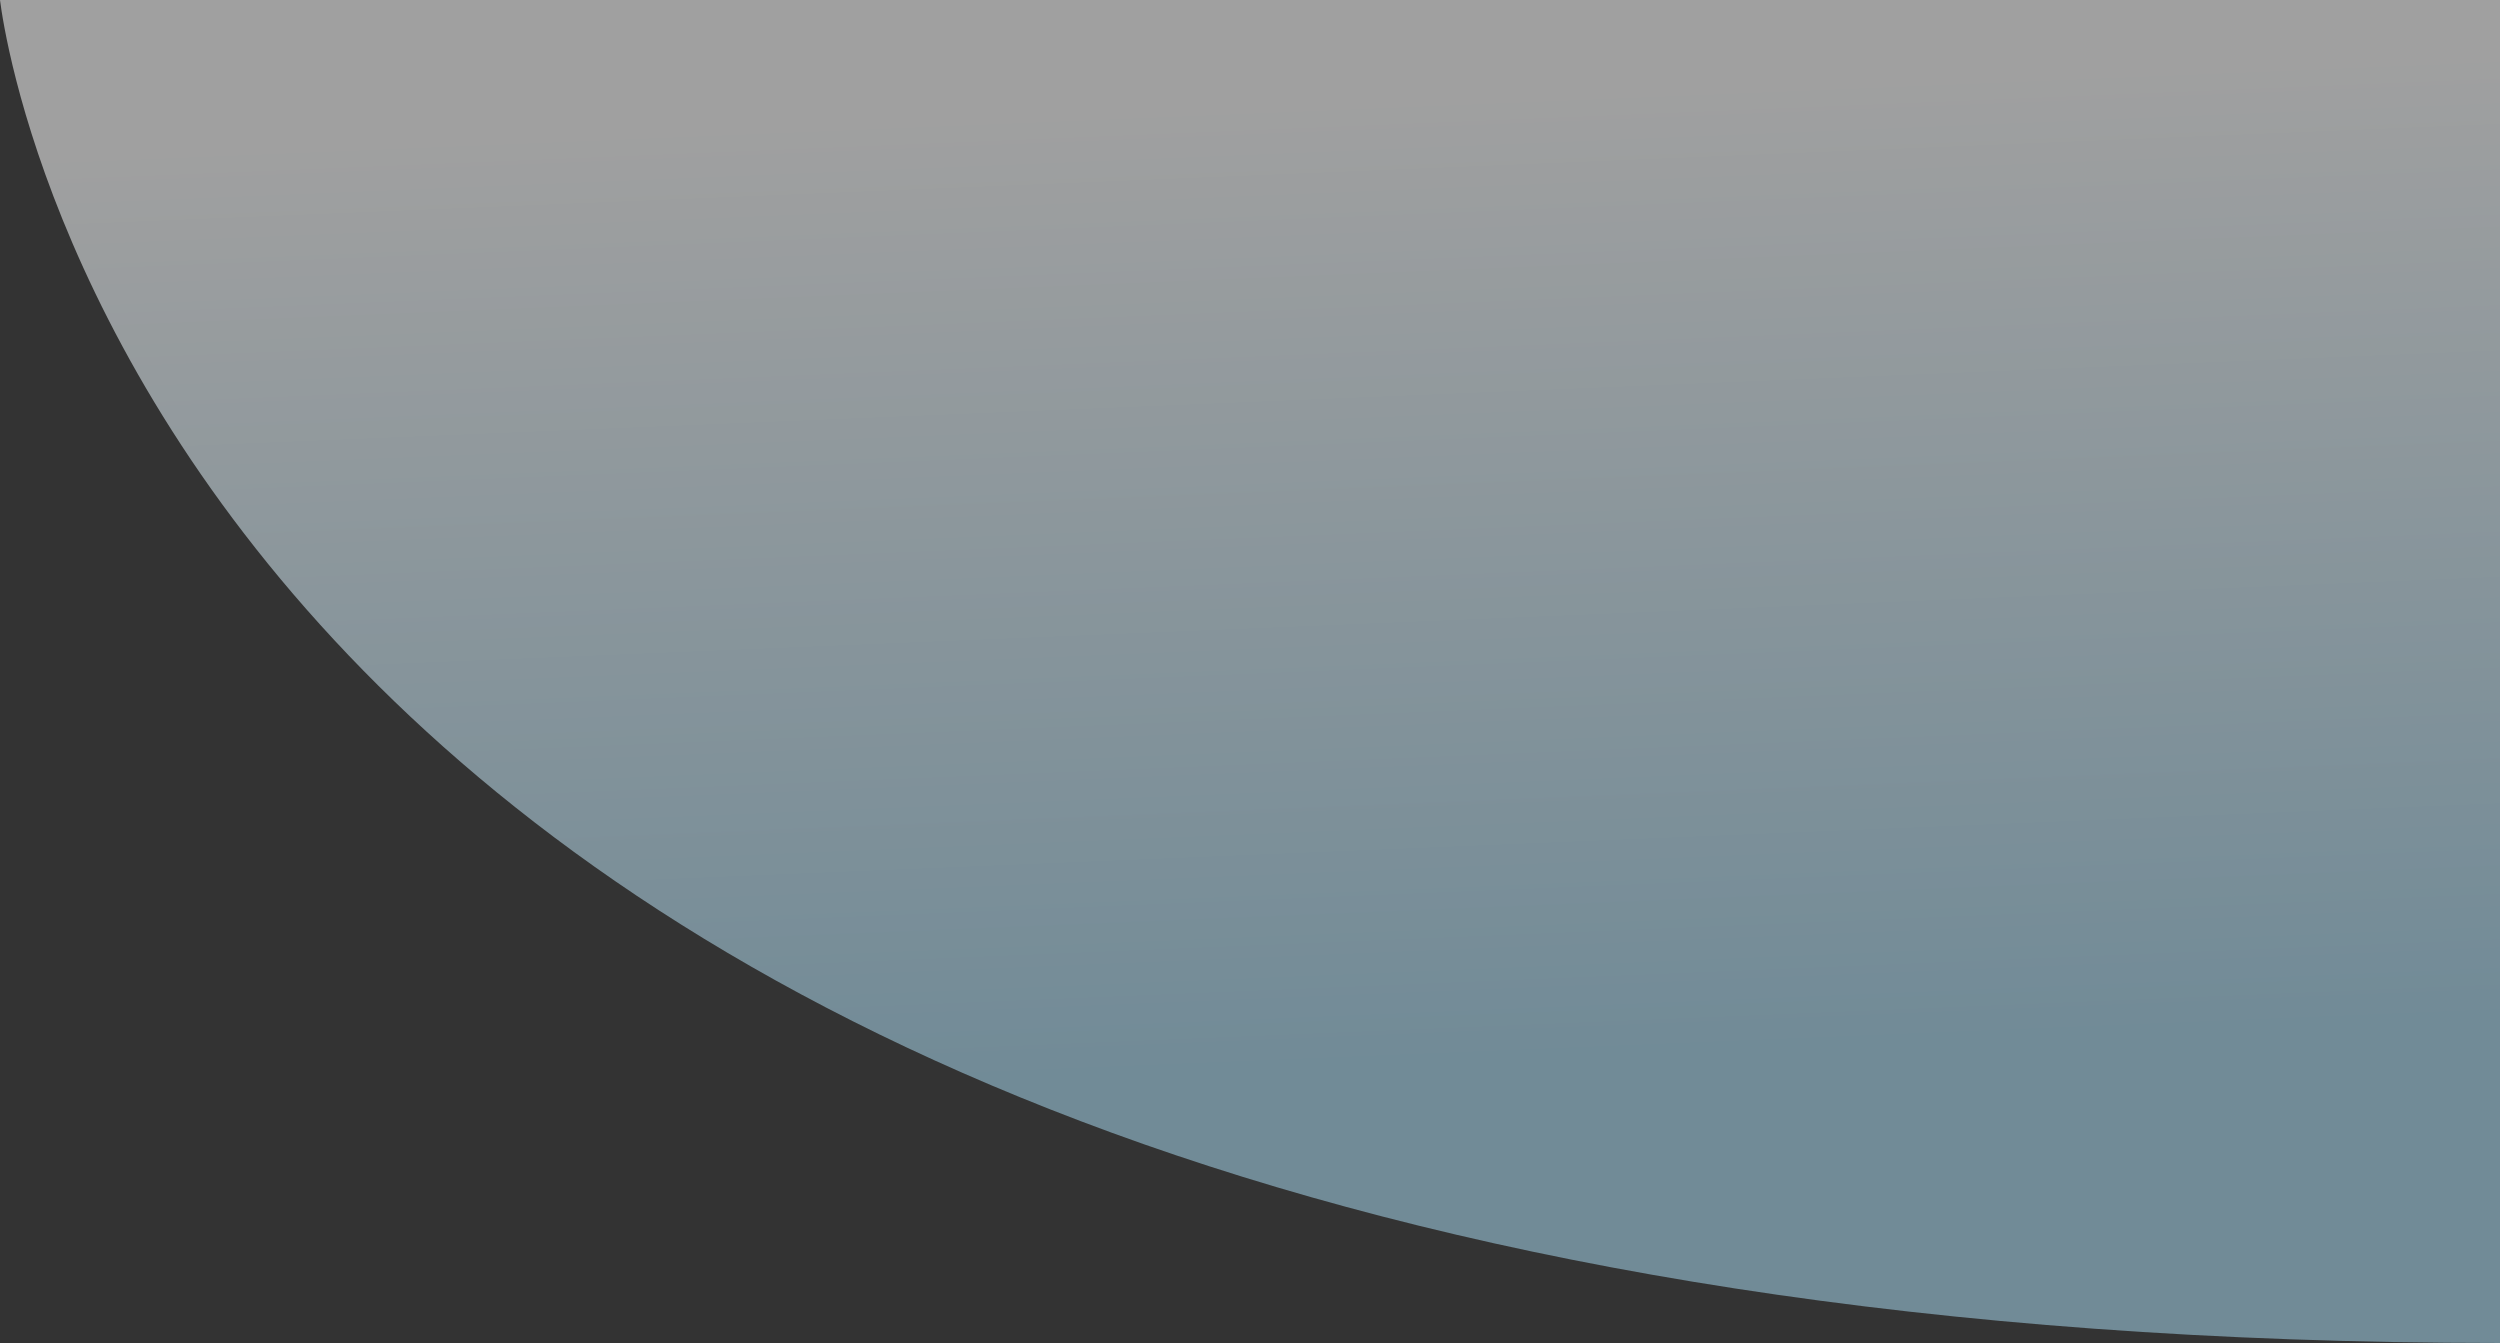 <svg xmlns="http://www.w3.org/2000/svg" xmlns:xlink="http://www.w3.org/1999/xlink" width="967.5" height="519.738" viewBox="0 0 967.5 519.738">
  <rect x="0" y="0" width="967.5" height="519.738" fill="#333333" stroke="none"/>
  <defs>
    <linearGradient id="linear-gradient" x1="0.679" y1="0.782" x2="0.623" y2="0.063" gradientUnits="objectBoundingBox">
      <stop offset="0" stop-color="#a7d7ee"/>
      <stop offset="1" stop-color="#fff"/>
    </linearGradient>
  </defs>
  <path id="Subtraction_90" data-name="Subtraction 90" d="M22776,20983h967.5v519.738C22856.3,21502.6,22779.9,21013.7,22776,20983Z" transform="translate(-22776 -20983)" opacity="0.534" fill="url(#linear-gradient)"/>
</svg>
